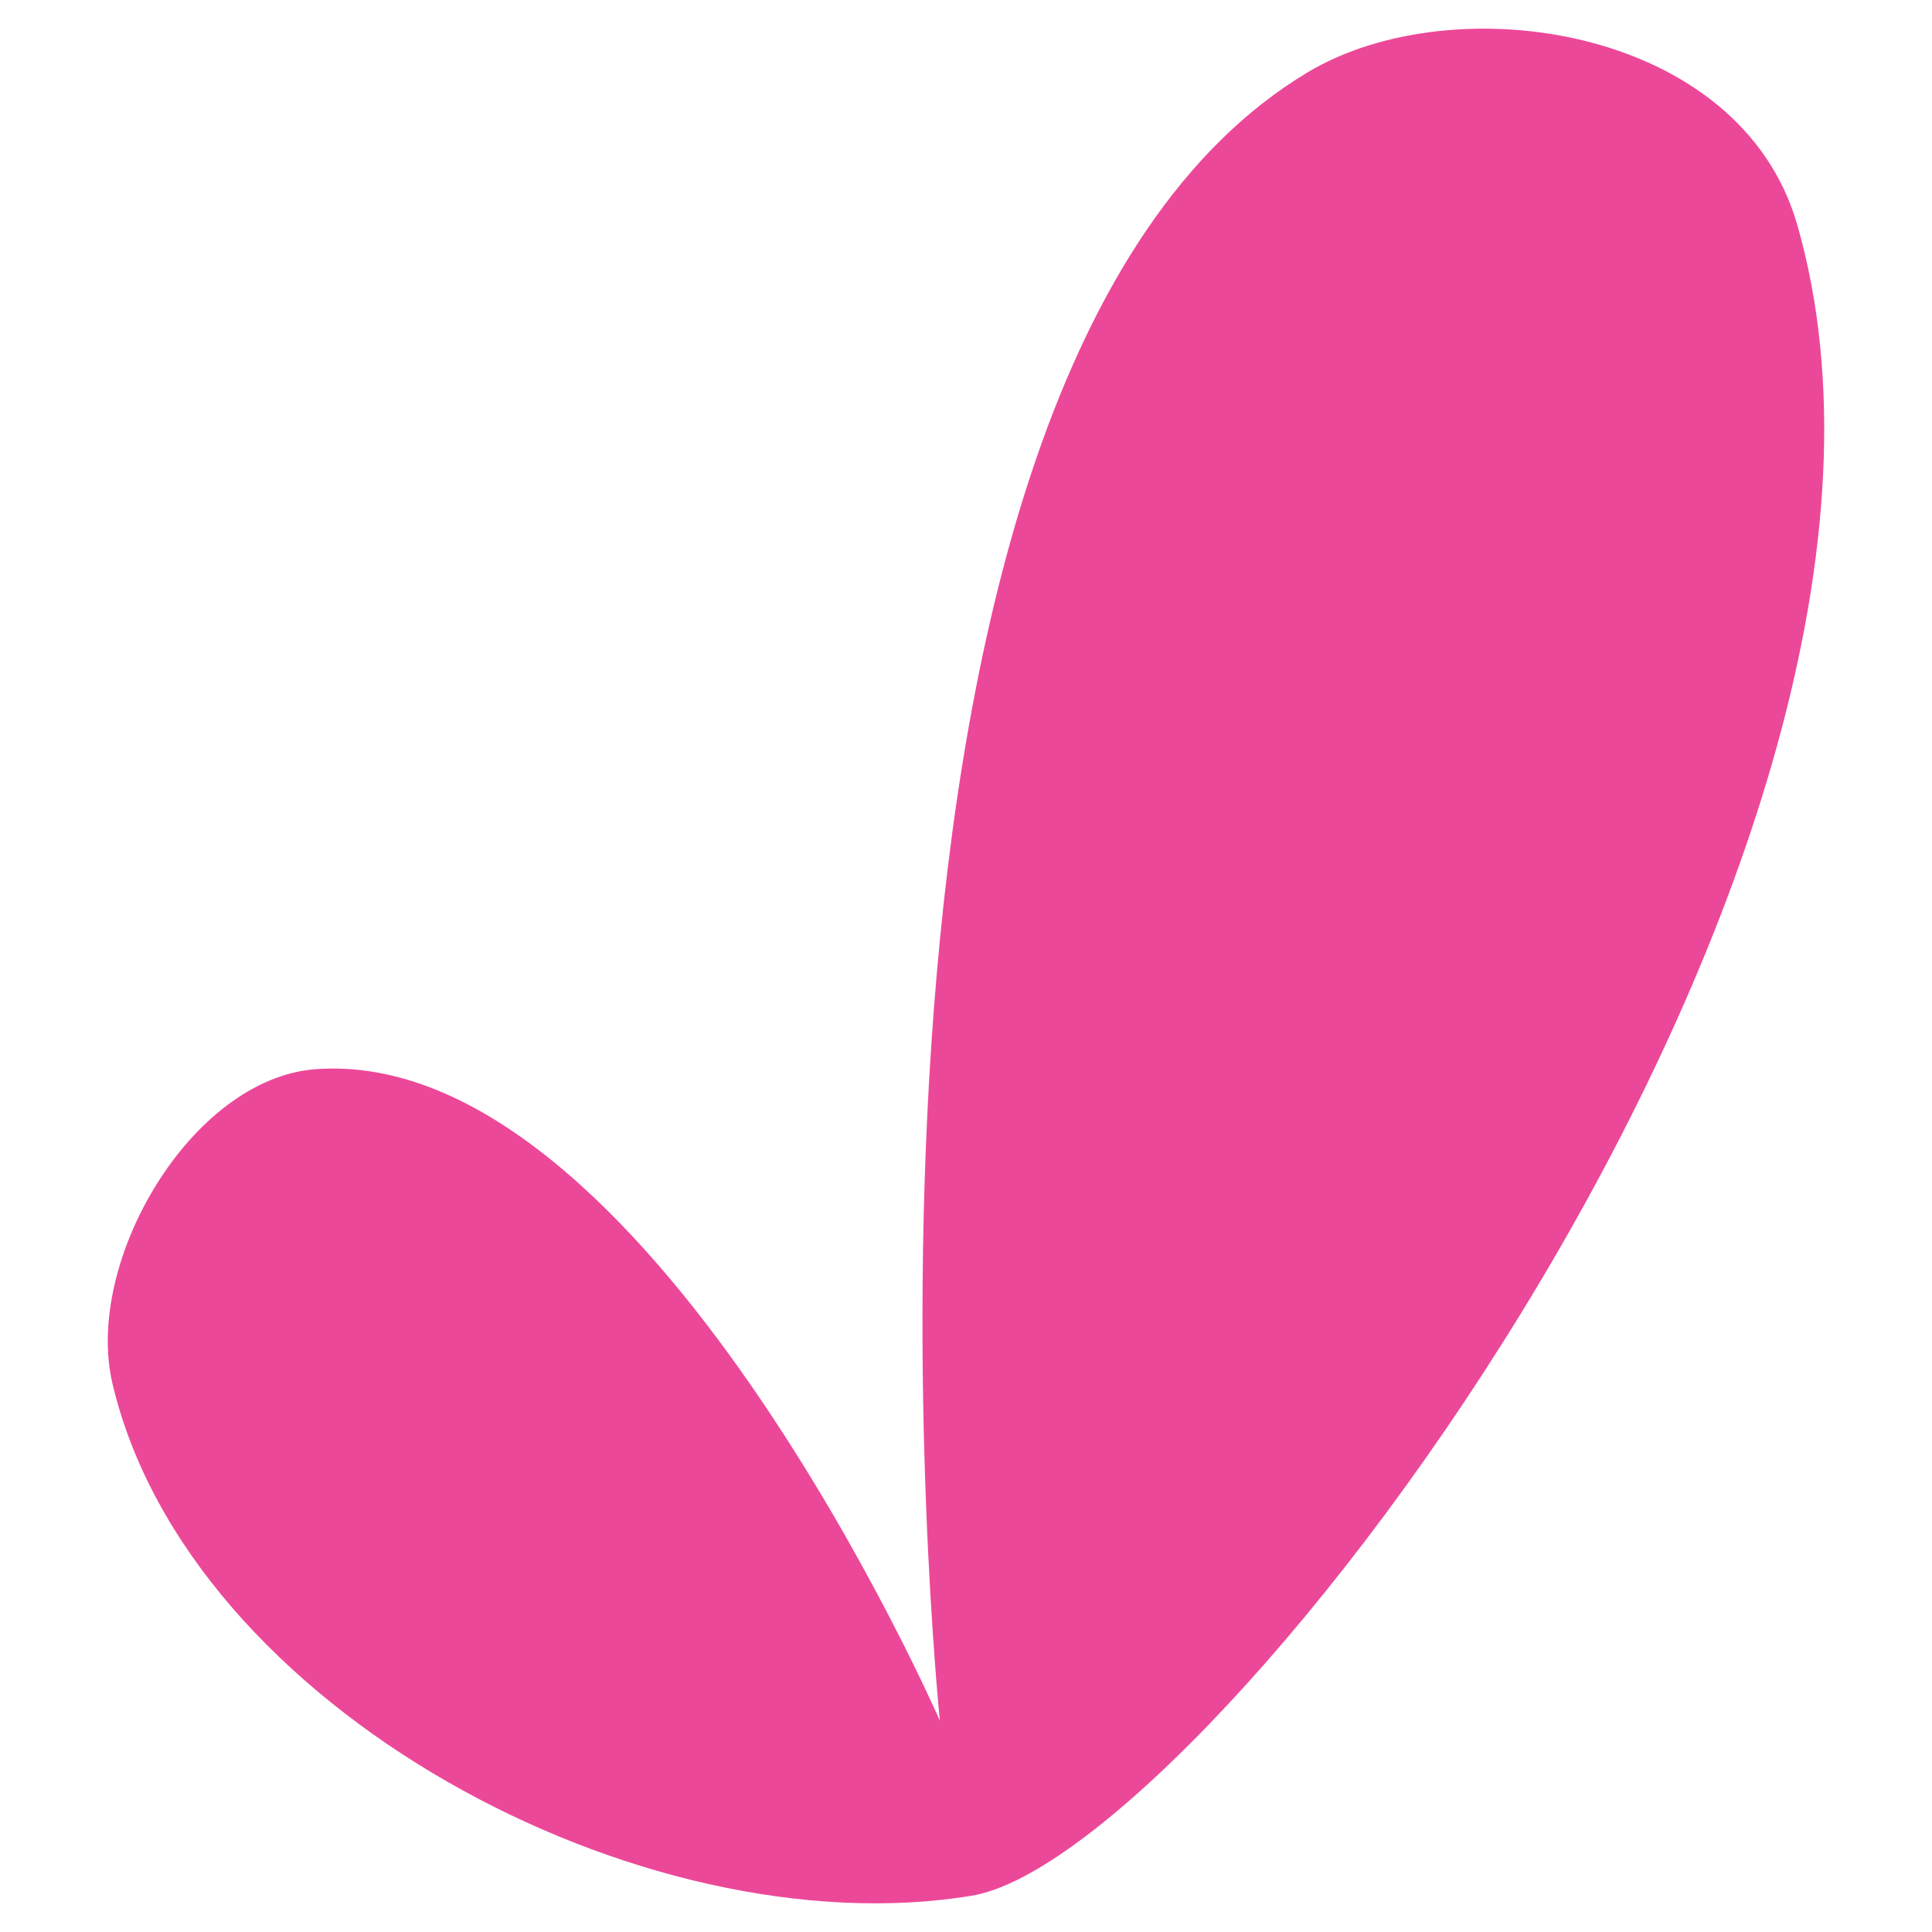<?xml version="1.0" encoding="UTF-8" standalone="no"?>
<svg
   version="1.1"
   width="192"
   height="192"
   viewBox="0 0 192 192"
   xml:space="preserve"
   id="svg14"
   sodipodi:docname="favicon.svg"
   inkscape:version="1.2.2 (732a01da63, 2022-12-09)"
   inkscape:export-filename="favicon.webp"
   inkscape:export-xdpi="96"
   inkscape:export-ydpi="96"
   xmlns:inkscape="http://www.inkscape.org/namespaces/inkscape"
   xmlns:sodipodi="http://sodipodi.sourceforge.net/DTD/sodipodi-0.dtd"
   xmlns="http://www.w3.org/2000/svg"
   xmlns:svg="http://www.w3.org/2000/svg"><sodipodi:namedview
   id="namedview16"
   pagecolor="#ffffff"
   bordercolor="#000000"
   borderopacity="0.25"
   inkscape:showpageshadow="2"
   inkscape:pageopacity="0.0"
   inkscape:pagecheckerboard="0"
   inkscape:deskcolor="#d1d1d1"
   showgrid="true"
   inkscape:zoom="4.1370456"
   inkscape:cx="89.798382"
   inkscape:cy="95.357905"
   inkscape:window-width="1920"
   inkscape:window-height="991"
   inkscape:window-x="-9"
   inkscape:window-y="-9"
   inkscape:window-maximized="1"
   inkscape:current-layer="layer2"><inkscape:grid
     type="xygrid"
     id="grid176" /></sodipodi:namedview>
<desc
   id="desc2">Created with Fabric.js 3.6.6</desc>
<defs
   id="defs4">
</defs>


<g
   inkscape:groupmode="layer"
   id="layer2"
   inkscape:label="icon"><path
     style="fill:#ec4899;stroke-width:1.652;fill-opacity:1"
     d="m 31.351,106.257 c 32.75,-2.452 62.053,64.744 62.053,64.744 0,0 -13.803,-133.69 36.571,-163.827 C 144.543,-1.541 172.935,2.624 178.6,22.311 196.475,84.439 120.25,184.485 96.57,188.393 63.865,193.79 18.702,169.729 11.167,137.45 8.352,125.389 19.001,107.181 31.351,106.257 Z"
     id="path232"
     sodipodi:nodetypes="scsssss"
     sodipodi:insensitive="true" /></g></svg>
